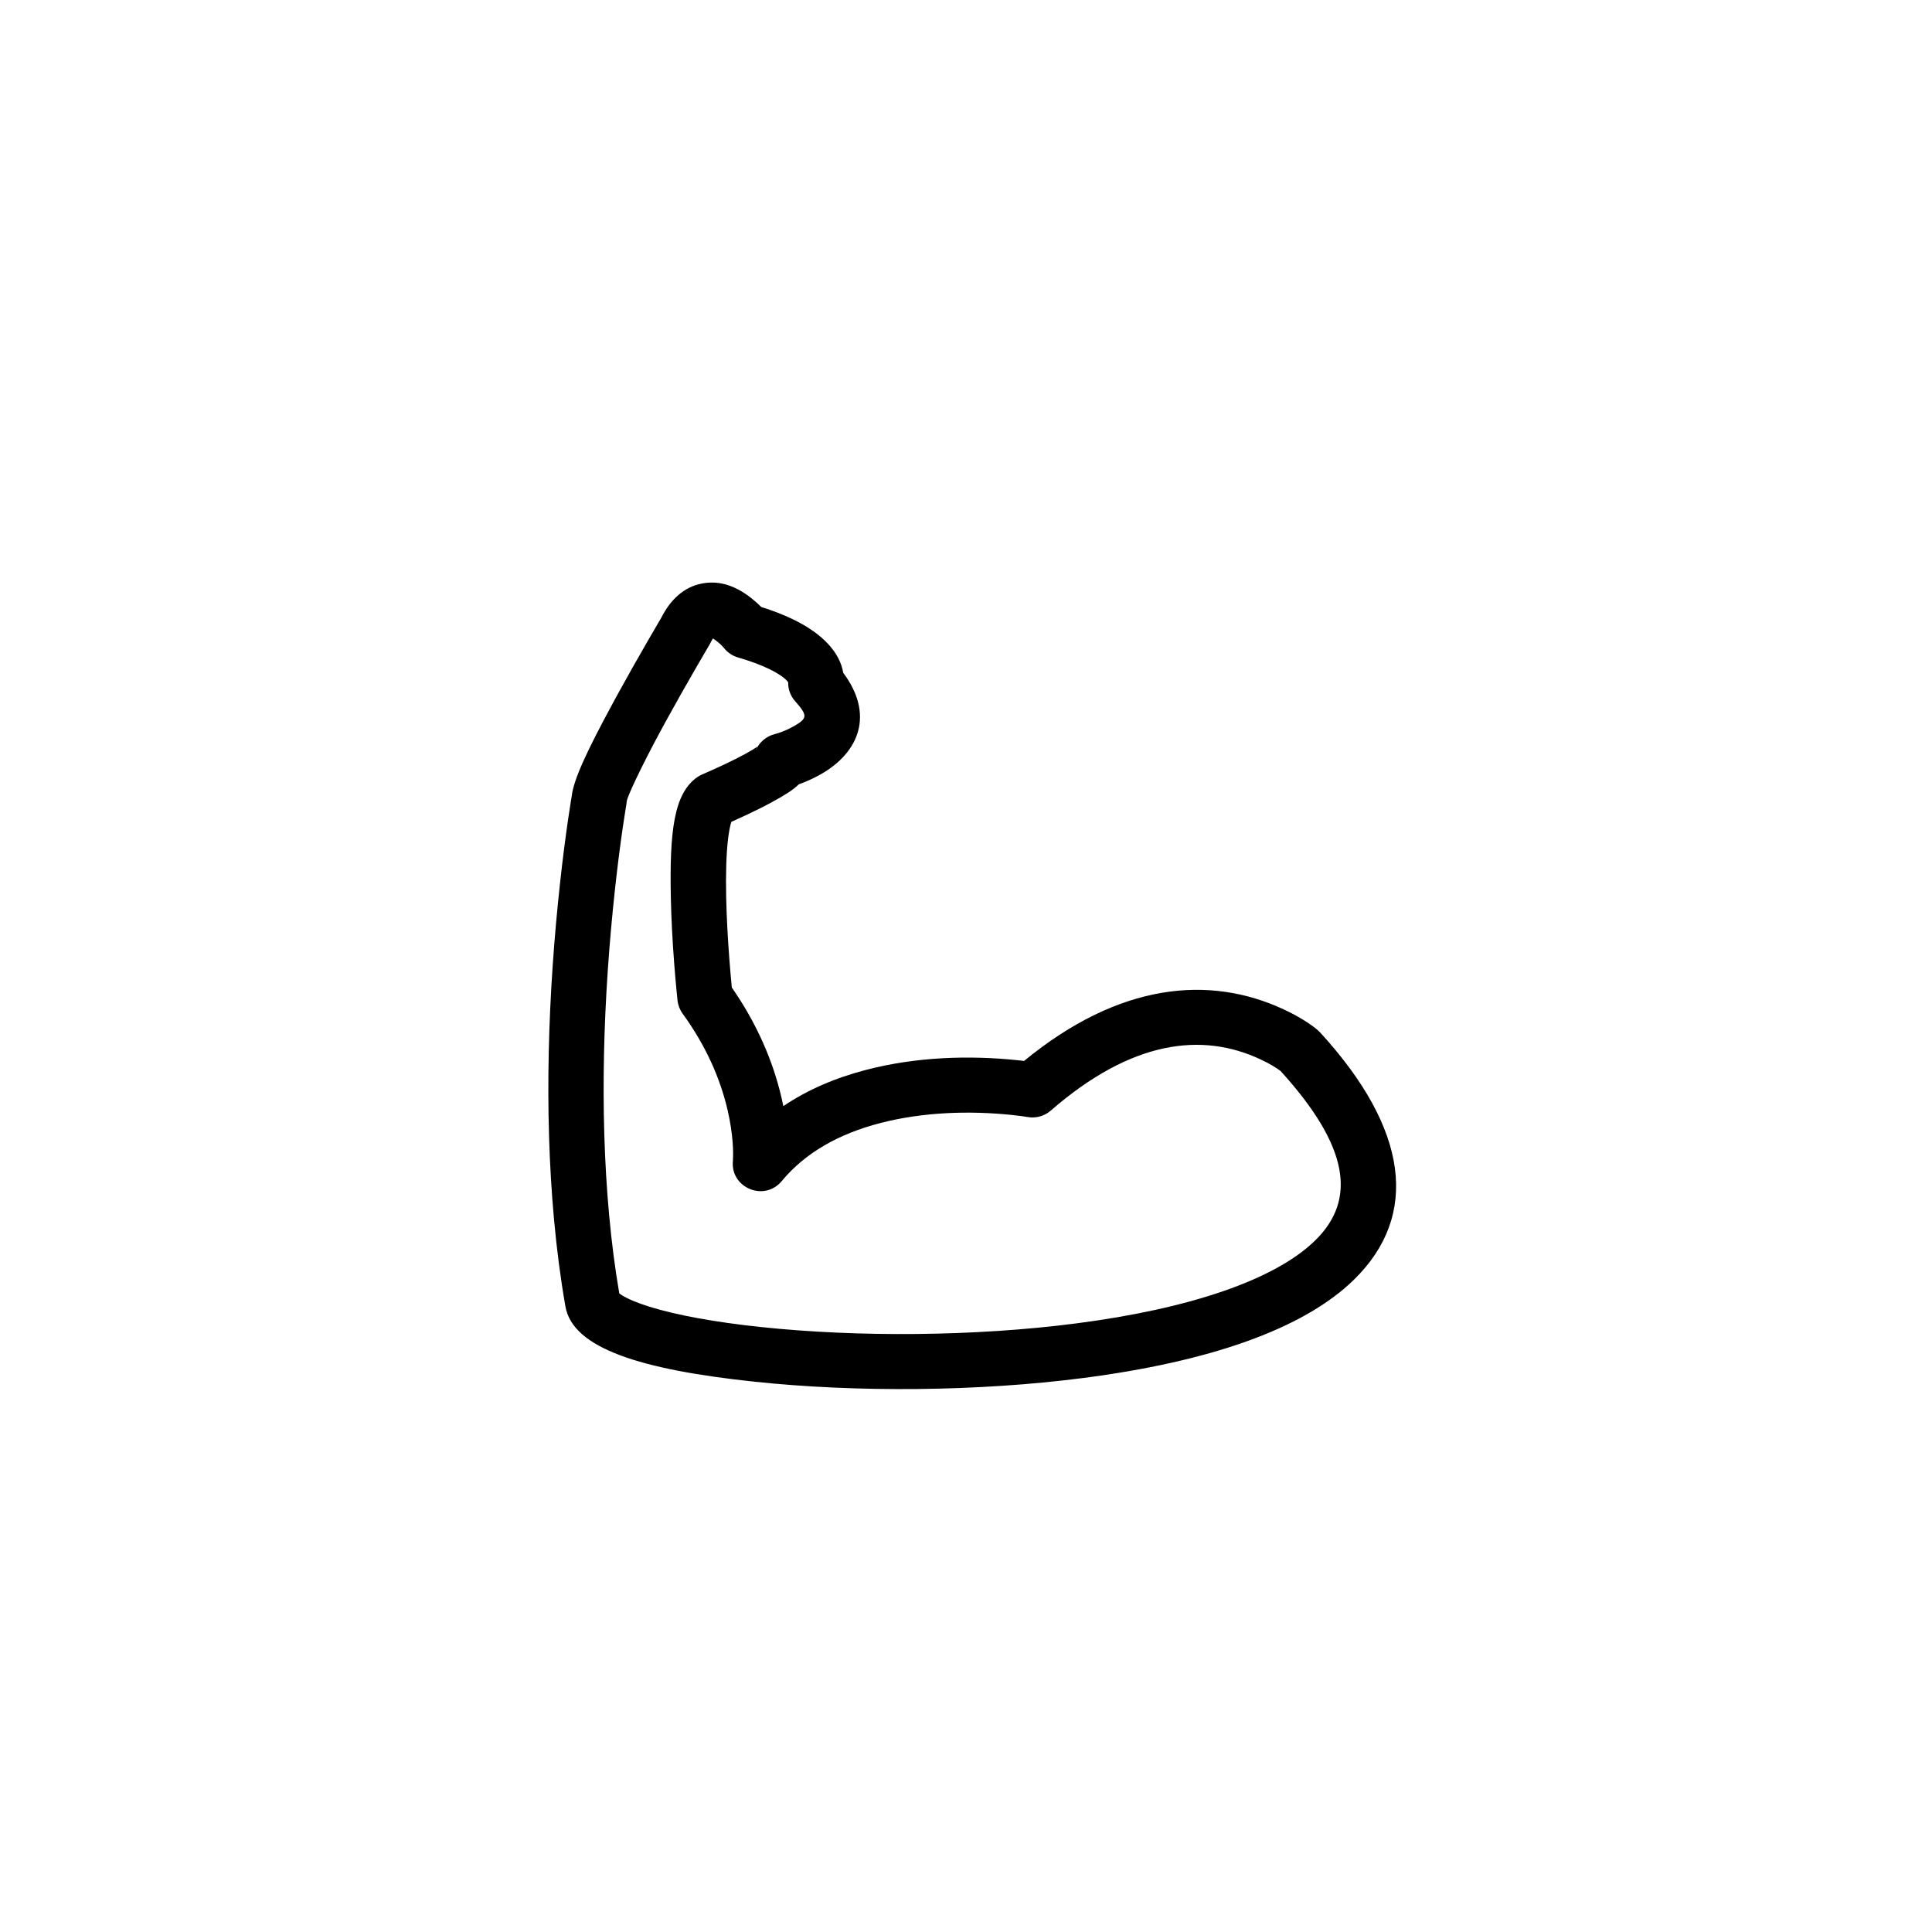 <?xml version="1.0" encoding="UTF-8"?>
<svg width="752pt" height="752pt" version="1.1" viewBox="0 0 752 752" xmlns="http://www.w3.org/2000/svg">
 <path d="m337.25 416.39c19.535-5.055 39.98-5.668 58.734-3.727 0.941 0.098 1.816 0.195 2.621 0.293 36.973-30.391 72.078-33.637 101.25-19.977 6.074 2.844 10.461 5.777 13.031 7.969l0.961 0.926c34.504 37.664 38.66 71.188 13.25 96.141-19.887 19.527-56.98 32.086-105.53 38.359-40.984 5.297-88.262 5.629-127.83 1.438-44.199-4.68-70.91-12.977-73.668-29.375-1.887-10.789-3.352-22.043-4.418-33.711-3.875-42.426-2.41-87.648 2.371-131.32 0.996-9.105 2.066-17.398 3.137-24.723 0.375-2.574 0.727-4.848 1.043-6.801 0.141-0.887 0.258-1.57 0.336-2.047 0.75-6.516 6.016-17.676 15.75-35.68 0.738-1.371 1.5-2.769 2.281-4.191 3.719-6.777 7.695-13.805 11.672-20.684 1.391-2.406 2.684-4.625 3.844-6.602 0.543-0.93 0.969-1.648 1.258-2.137 3.68-7.348 9.023-12.078 15.801-13.402 7.383-1.445 13.91 1.281 19.863 6.141 1.238 1.016 2.332 2.019 3.269 2.969 4.586 1.449 8.633 3.023 12.176 4.719 12.203 5.836 18.531 13.375 19.758 20.922 12.062 16.062 6.426 30.941-8.883 39.57-2.949 1.664-5.84 2.918-8.402 3.82-2.258 2.242-5.547 4.254-10.309 6.859-1.496 0.82-3.113 1.664-4.828 2.527-3.074 1.539-6.332 3.07-9.59 4.535-0.547 0.242-1.059 0.473-1.535 0.684-0.488 1.531-0.93 3.773-1.27 6.594-0.703 5.812-0.934 13.574-0.742 22.727 0.16 7.488 0.59 15.539 1.207 23.703 0.281 3.691 0.582 7.156 0.879 10.293 0.039 0.422 0.078 0.812 0.113 1.176 9.746 14.035 15.98 28.492 19.316 42.789 0.266 1.145 0.512 2.269 0.734 3.375 9.438-6.383 20.32-11.035 32.355-14.148zm153.43-4.027c-22.652-10.609-49.992-7.644-81.715 19.941-2.457 2.137-5.754 3.047-8.969 2.481-1.047-0.188-3.191-0.496-6.242-0.812-16.41-1.699-34.43-1.16-51.094 3.152-16.164 4.18-29.219 11.559-38.383 22.594-6.785 8.172-20.098 2.621-19.004-7.926 0.117-2.035 0.102-4.246-0.094-6.957-0.289-3.949-0.926-8.25-1.992-12.824-2.898-12.418-8.5-25.086-17.492-37.48-1.094-1.504-1.773-3.266-1.977-5.109-0.086-0.793-0.234-2.227-0.422-4.199-0.312-3.266-0.621-6.871-0.914-10.703-0.645-8.523-1.094-16.949-1.262-24.867-0.555-26.223 1.203-40.773 10.258-47.141 0.629-0.438 1.297-0.812 2.004-1.109 0.766-0.324 2.152-0.926 3.949-1.734 3-1.344 5.992-2.75 8.758-4.137 1.496-0.754 2.883-1.477 4.137-2.16 2.086-1.145 3.731-2.148 4.785-2.914-0.184 0.133-0.391 0.34-0.84 1.738 1.082-3.004 3.914-5.594 7.445-6.473 1.582-0.395 4.414-1.395 7.09-2.902 5.543-3.129 5.883-4.164 0.781-9.895-1.828-2.055-2.773-4.699-2.703-7.375-0.988-1.367-3.348-3.211-7.672-5.281-3.172-1.516-7.106-2.984-11.848-4.359-2.141-0.621-4.035-1.887-5.422-3.625-0.375-0.473-1.312-1.473-2.504-2.445-0.801-0.656-1.457-1.074-1.82-1.328-0.297 0.418-0.641 1-1.012 1.77l-0.43 0.797c-0.254 0.426-0.734 1.242-1.414 2.402-1.141 1.938-2.406 4.113-3.773 6.481-3.902 6.75-7.805 13.645-11.441 20.27-0.758 1.383-1.496 2.742-2.219 4.07-7.777 14.387-13.18 25.957-13.285 27.625l-0.141 1.18c-0.062 0.352-0.184 1.086-0.359 2.176-0.301 1.848-0.633 4.016-0.996 6.481-1.031 7.082-2.07 15.121-3.035 23.961-4.641 42.375-6.062 86.254-2.336 127.06 0.969 10.605 2.281 20.816 3.961 30.648 0.242 0.191 0.562 0.418 0.965 0.676 2.293 1.449 5.996 3.023 10.887 4.543 10.461 3.246 25.414 5.984 43.117 7.859 37.918 4.016 83.504 3.695 122.78-1.383 44.266-5.719 77.512-16.973 93.184-32.363 15.914-15.629 13.477-36.191-13.523-65.891-1.375-1.066-4.016-2.754-7.769-4.512z"/>
</svg>
